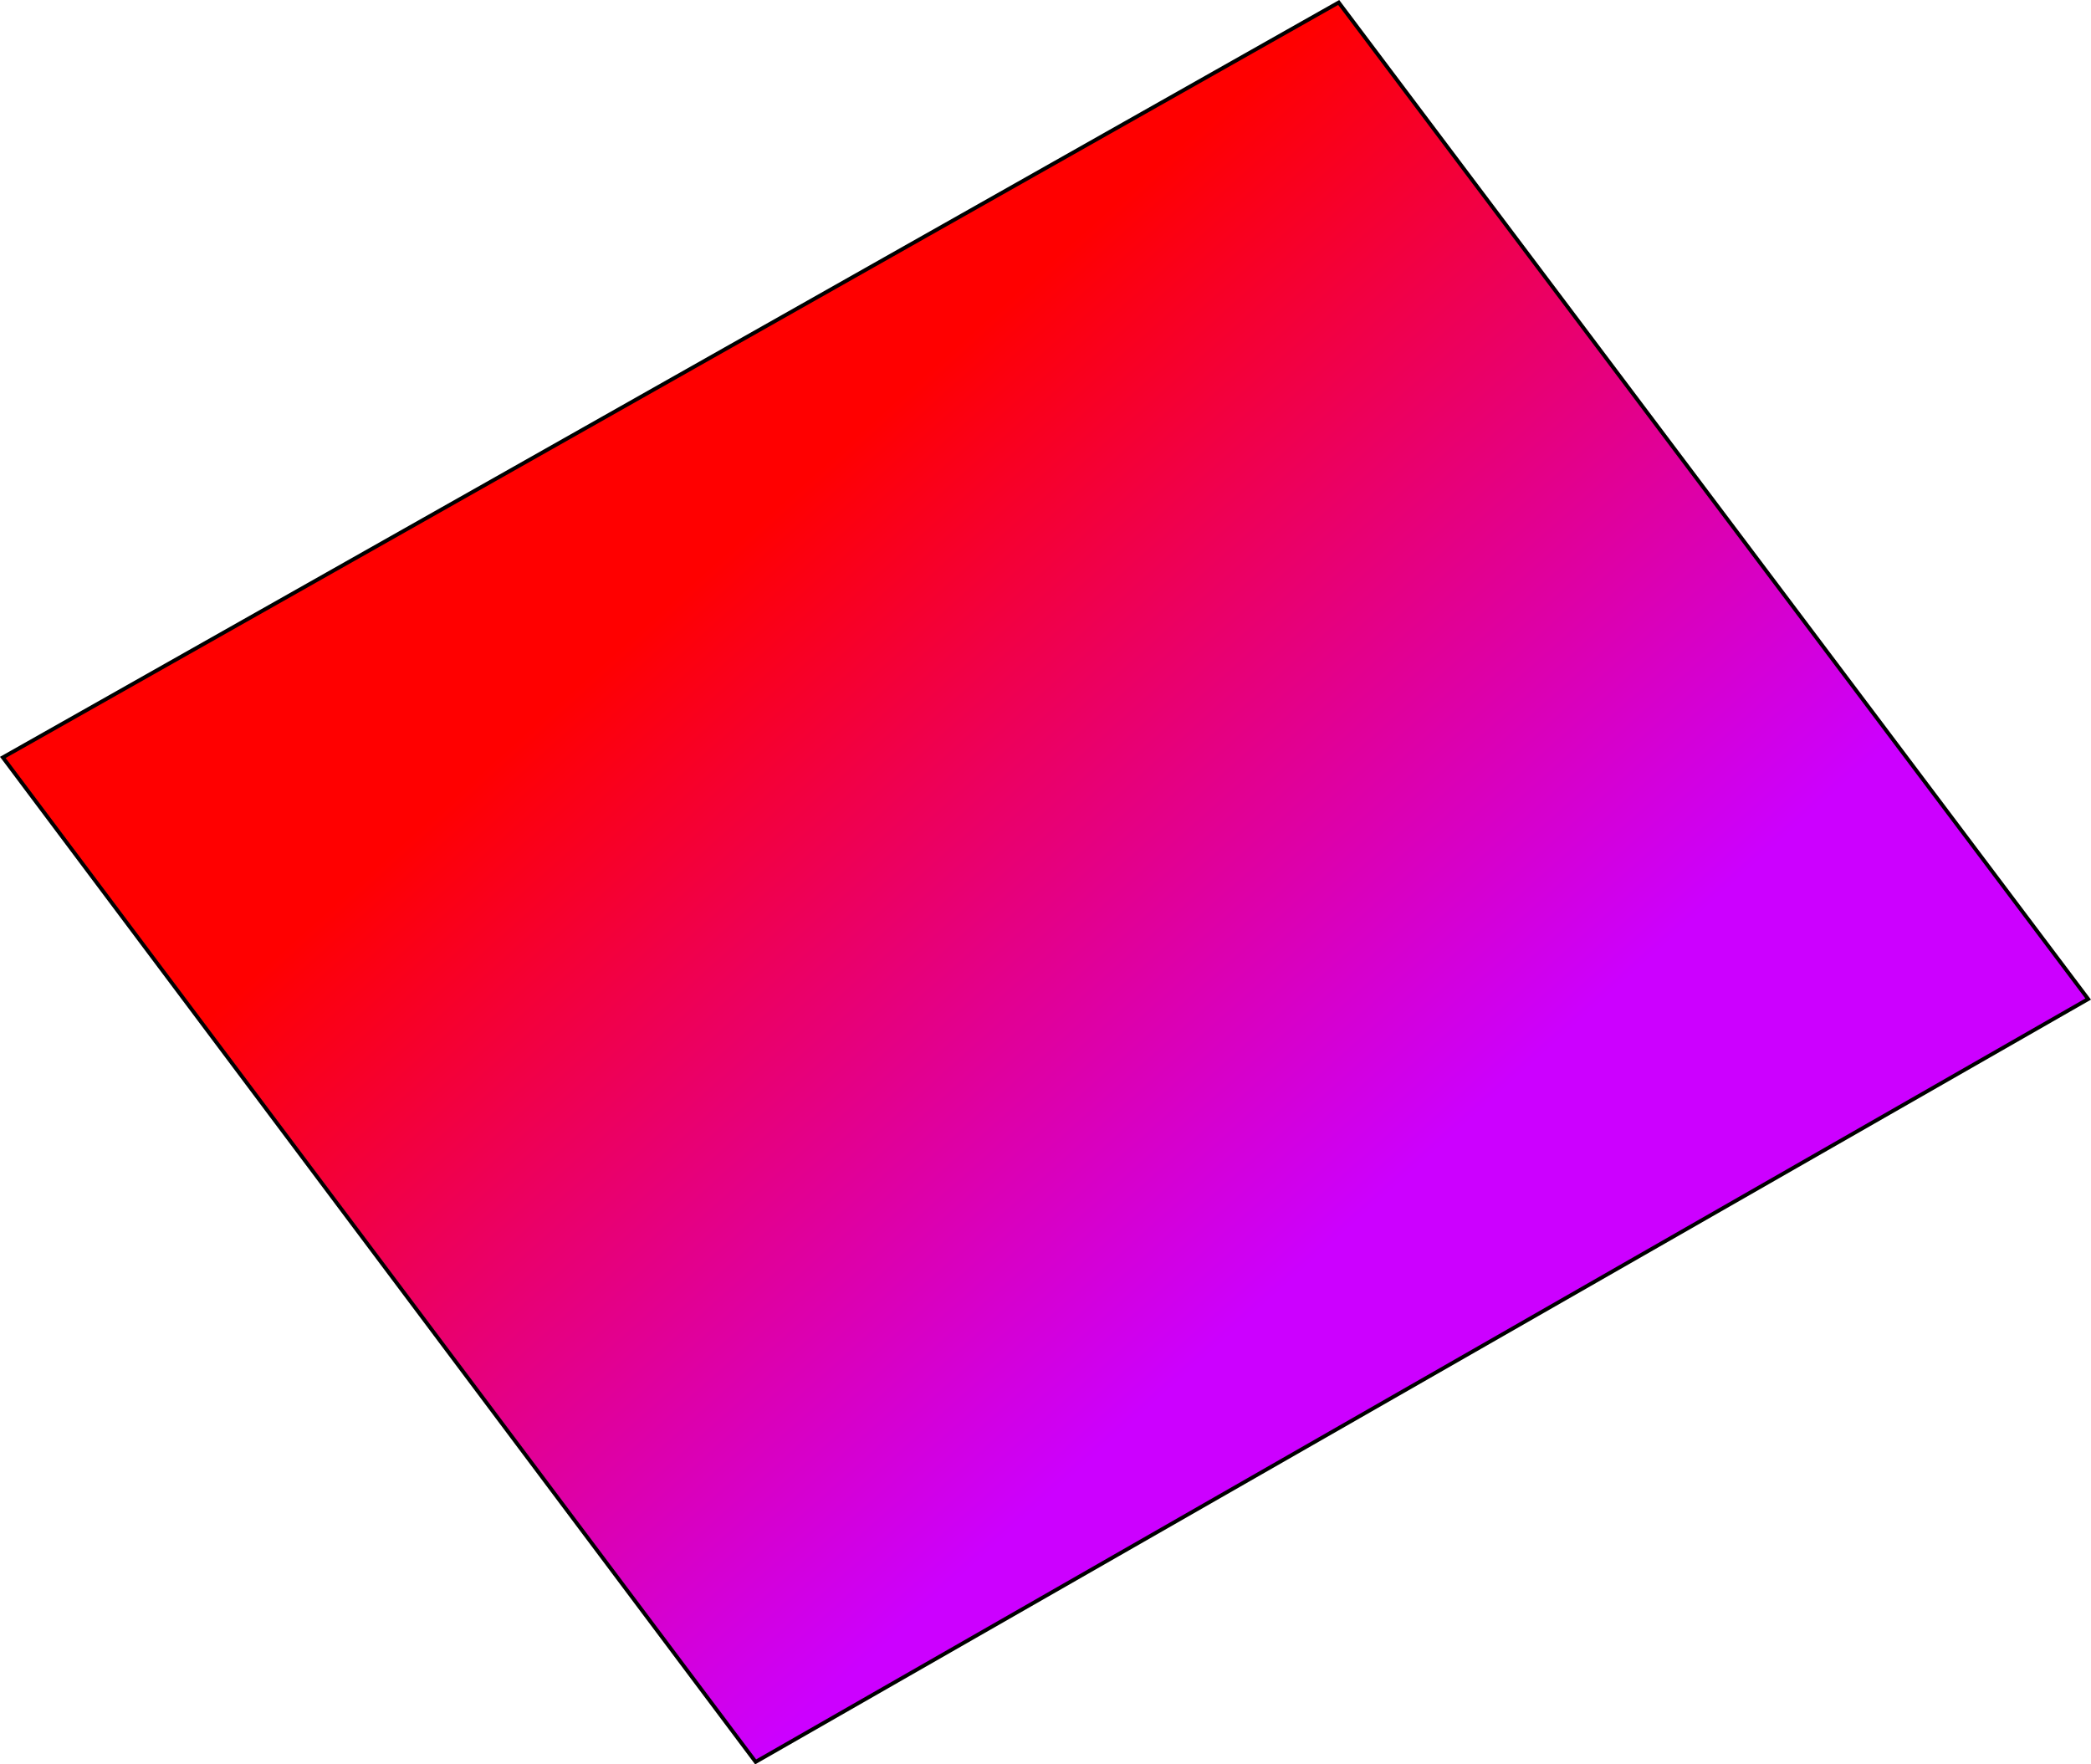 <svg version="1.1" xmlns="http://www.w3.org/2000/svg" xmlns:xlink="http://www.w3.org/1999/xlink" width="1098.209" height="926.647" viewBox="0,0,1098.209,926.647"><defs><linearGradient x1="160.135" y1="0.165" x2="482.868" y2="359.835" gradientUnits="userSpaceOnUse" id="color-1"><stop offset="0" stop-color="#ff0000"/><stop offset="1" stop-color="#cc00ff"/></linearGradient></defs><g transform="translate(228.478,283.321)"><g fill="url(#color-1)" stroke="#000000" stroke-width="2" stroke-miterlimit="10"><path d="M168.387,642.019l-395.383,-527.545l701.611,-396.493l393.634,523.394z"/></g></g></svg>